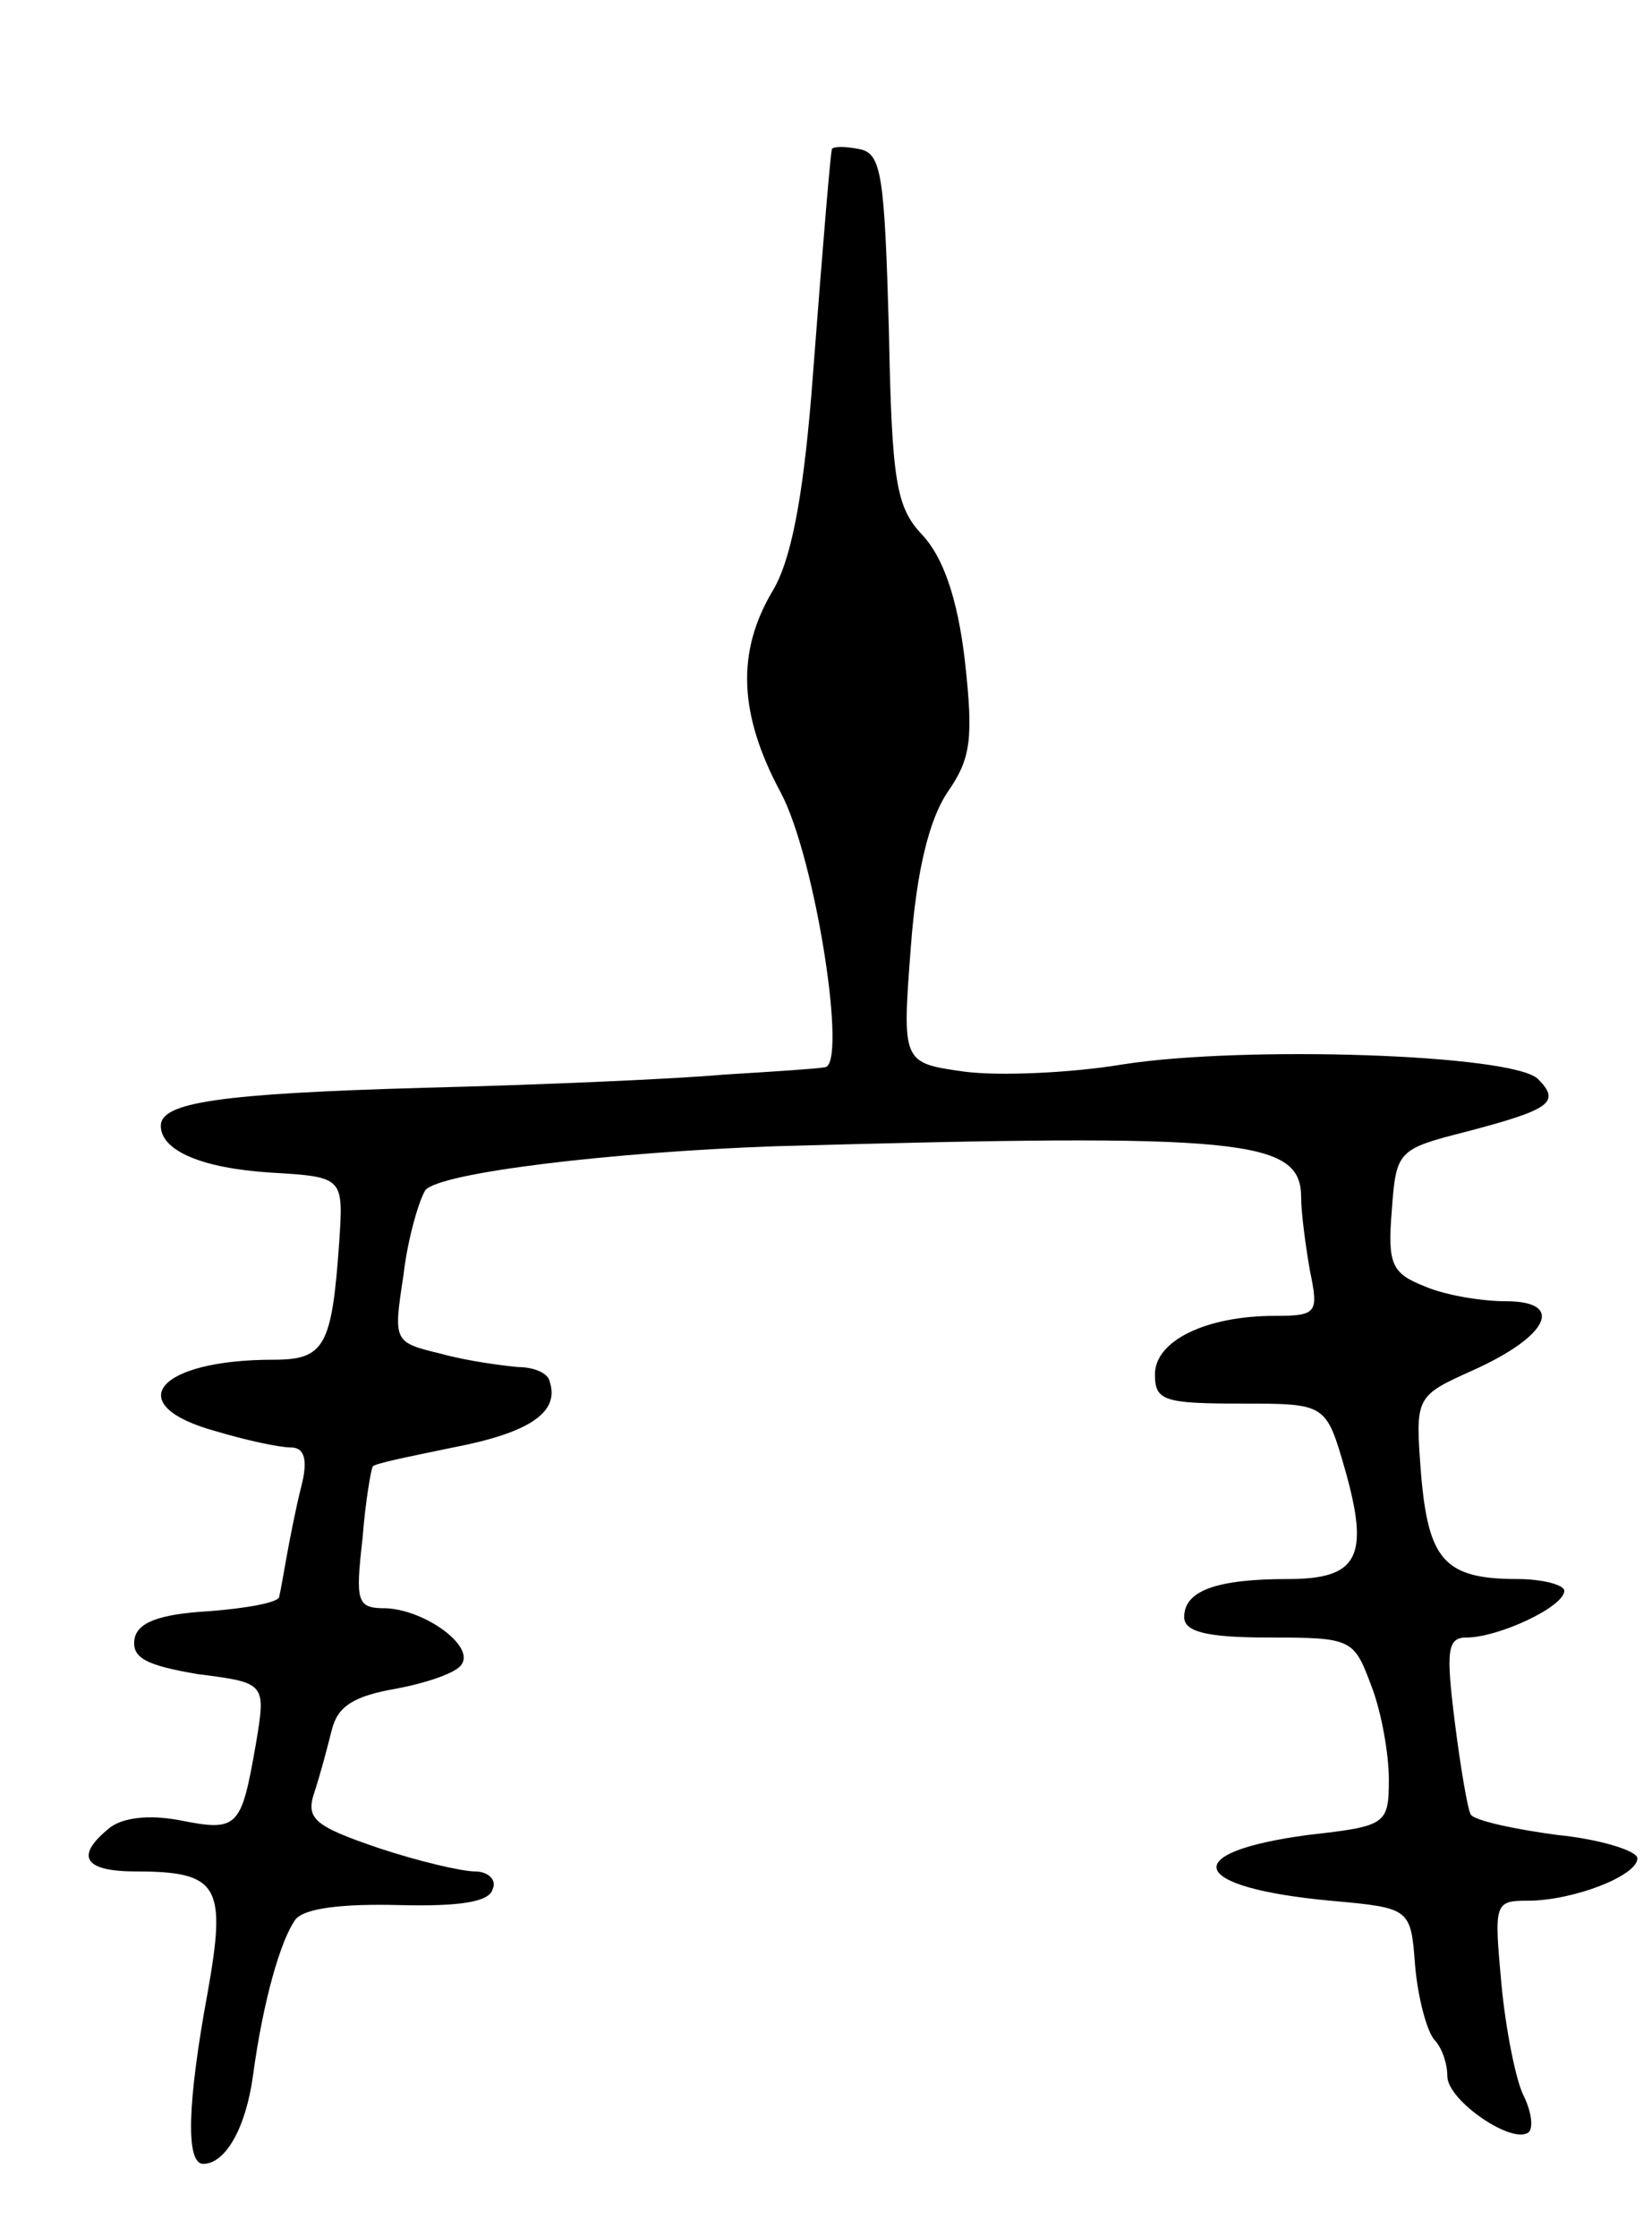 <svg version="1.0" xmlns="http://www.w3.org/2000/svg"
 width="113pt" height="153pt" viewBox="0 0 113 153"
 preserveAspectRatio="xMidYMid meet">
<g transform="translate(0,153) scale(0.1,-0.1)"
fill="#000000" stroke="none">
<path d="M569 1428 c-1 -5 -5 -50 -14 -168 -6 -72 -14 -114 -27 -135 -24 -41
-23 -83 6 -137 24 -45 46 -188 30 -188 -5 -1 -36 -3 -69 -5 -33 -3 -125 -7
-205 -9 -140 -4 -180 -10 -180 -26 0 -17 28 -29 75 -32 50 -3 50 -3 47 -48 -5
-71 -10 -80 -45 -80 -80 0 -105 -31 -39 -49 20 -6 43 -11 51 -11 9 0 12 -8 7
-27 -4 -16 -8 -37 -10 -48 -2 -11 -4 -23 -5 -27 0 -4 -22 -8 -48 -10 -35 -2
-49 -8 -51 -19 -2 -13 8 -18 43 -24 47 -6 47 -6 40 -48 -10 -57 -12 -60 -52
-52 -21 4 -40 2 -49 -6 -23 -19 -16 -29 19 -29 57 0 62 -10 49 -83 -14 -76
-15 -117 -3 -117 15 0 29 24 34 60 7 52 19 93 29 107 6 8 33 11 71 10 41 -1
62 2 64 11 3 6 -3 12 -12 12 -9 0 -39 7 -66 16 -44 15 -50 20 -44 38 4 12 9
31 12 43 4 16 15 23 44 28 21 4 42 11 45 17 8 13 -26 37 -52 38 -20 0 -21 4
-16 48 2 26 6 48 7 49 1 2 26 7 55 13 52 10 73 24 66 45 -1 6 -11 10 -22 10
-10 1 -34 4 -52 9 -33 8 -33 8 -26 54 3 26 11 52 15 58 10 12 127 26 239 30
321 9 360 5 360 -35 0 -10 3 -33 6 -50 6 -29 5 -31 -24 -31 -47 0 -82 -17 -82
-40 0 -18 6 -20 59 -20 58 0 58 0 71 -45 17 -60 9 -75 -39 -75 -49 0 -71 -8
-71 -26 0 -10 15 -14 58 -14 57 0 58 -1 70 -33 7 -18 12 -47 12 -64 0 -31 -2
-32 -55 -38 -90 -12 -82 -36 15 -45 55 -5 55 -5 58 -45 2 -22 8 -44 13 -50 5
-5 9 -16 9 -25 0 -17 46 -48 56 -38 3 4 1 15 -4 25 -5 10 -12 44 -15 76 -5 55
-5 57 18 57 31 0 75 17 75 29 0 5 -25 13 -55 16 -30 4 -57 10 -59 14 -2 3 -7
32 -11 64 -6 48 -5 57 8 57 22 0 67 21 67 32 0 4 -15 8 -32 8 -50 0 -61 13
-66 72 -4 53 -4 53 36 71 51 23 63 47 22 47 -16 0 -41 4 -55 10 -23 9 -26 15
-23 52 3 41 4 42 51 54 57 15 65 20 49 36 -17 17 -201 23 -284 10 -36 -6 -85
-8 -108 -5 -43 6 -43 6 -37 85 4 54 13 88 25 106 16 23 18 36 12 90 -5 43 -15
71 -29 86 -18 19 -21 36 -23 141 -3 105 -5 120 -20 123 -10 2 -18 2 -19 0z"/>
</g>
</svg>

